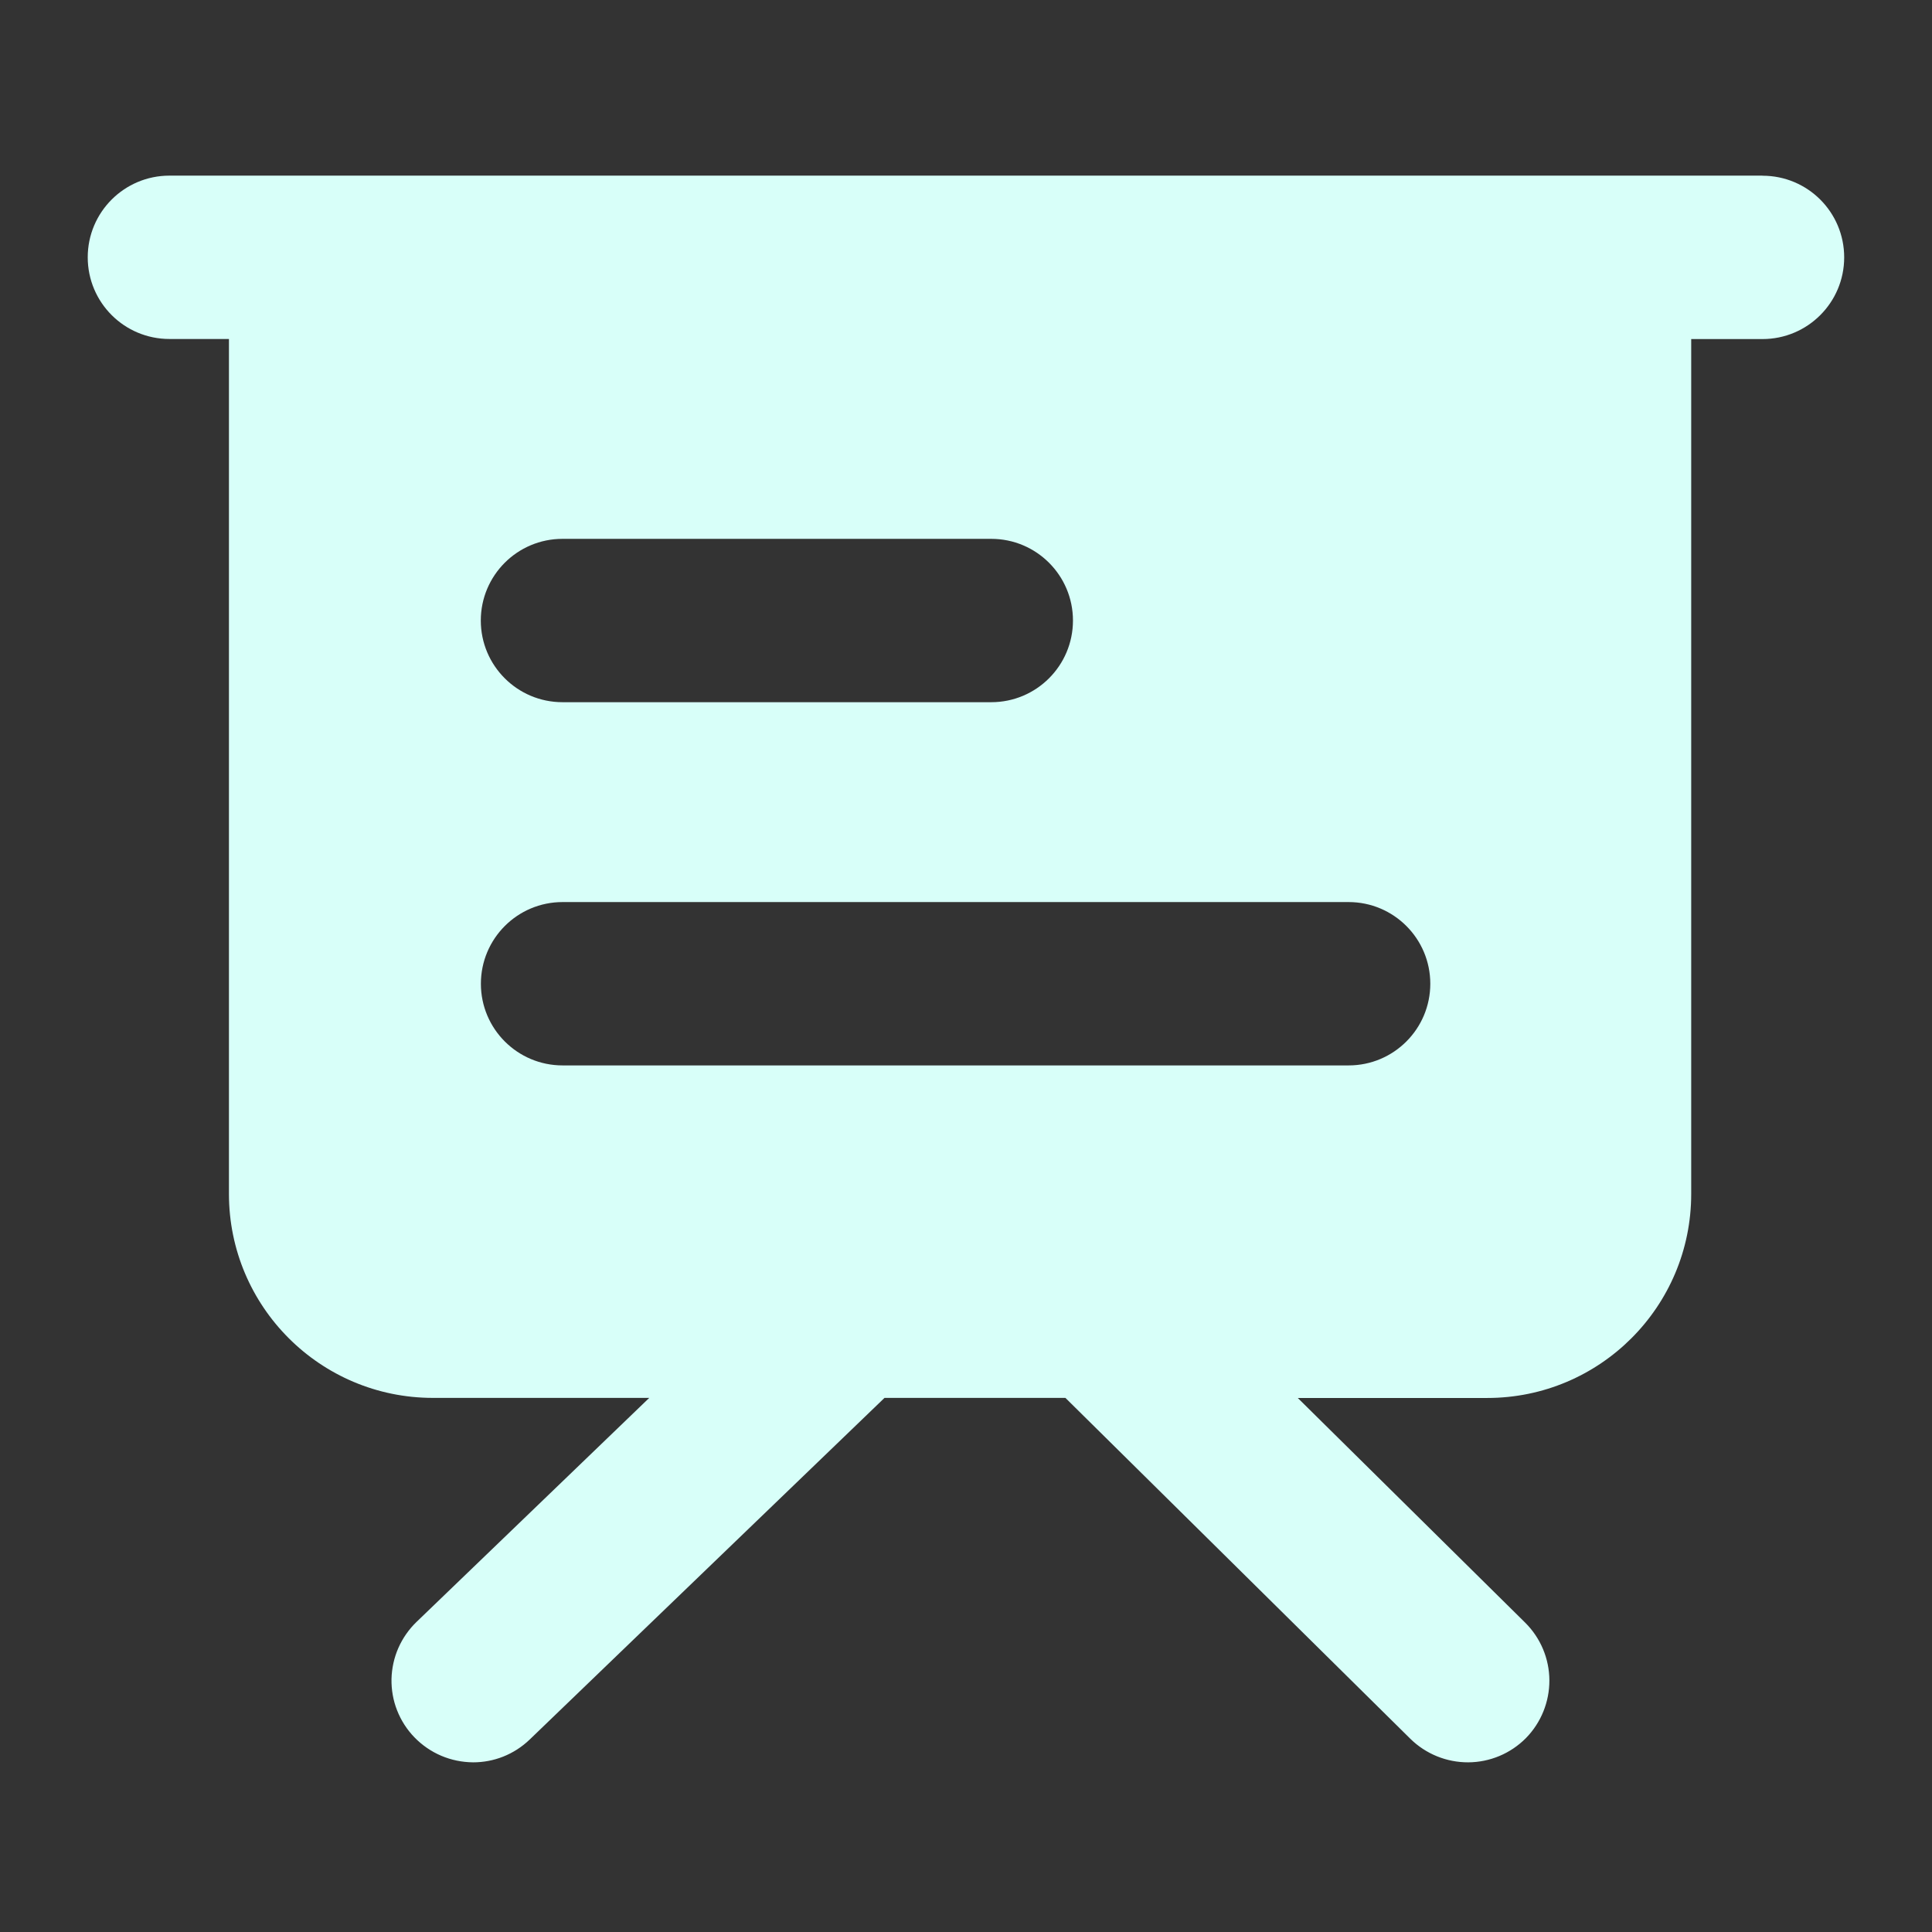 <svg fill="none" height="22" viewBox="0 0 22 22" width="22" xmlns="http://www.w3.org/2000/svg"><rect x="0" y="0" width="22" height="22" fill="#333333" stroke="none"/><path d="m20.07 2h-18.141c-.513 0-.93.416-.93.93s.416.93.93.93h.678v9.735c0 1.283 1.04 2.323 2.323 2.323h2.463l-2.65 2.551c-.088.085-.158.186-.207.297-.049.112-.075.232-.078.354-.002.122.019.243.064.357.045.114.111.217.196.305.087.09.191.162.306.211.115.049.239.074.364.075.233 0 .464-.087.644-.26l4.04-3.89h2.06l3.928 3.882c.176.173.413.269.659.268.246-.001.482-.1.656-.275.173-.176.269-.413.268-.659-.001-.246-.1-.482-.275-.656l-2.59-2.559h2.157c1.283 0 2.323-1.04 2.323-2.323v-9.735h.812c.513 0 .93-.416.93-.93s-.415-.93-.93-.93zm-7.852 5.066c0 .513-.416.93-.93.93h-4.883c-.513 0-.93-.416-.93-.93 0-.513.416-.93.93-.93h4.883c.513 0 .93.416.93.93zm3.139 5.066h-8.951c-.513 0-.93-.416-.93-.93 0-.513.416-.93.93-.93h8.951c.513 0 .93.416.93.93 0 .513-.416.93-.93.93z" fill="#d8fff9"/></svg>